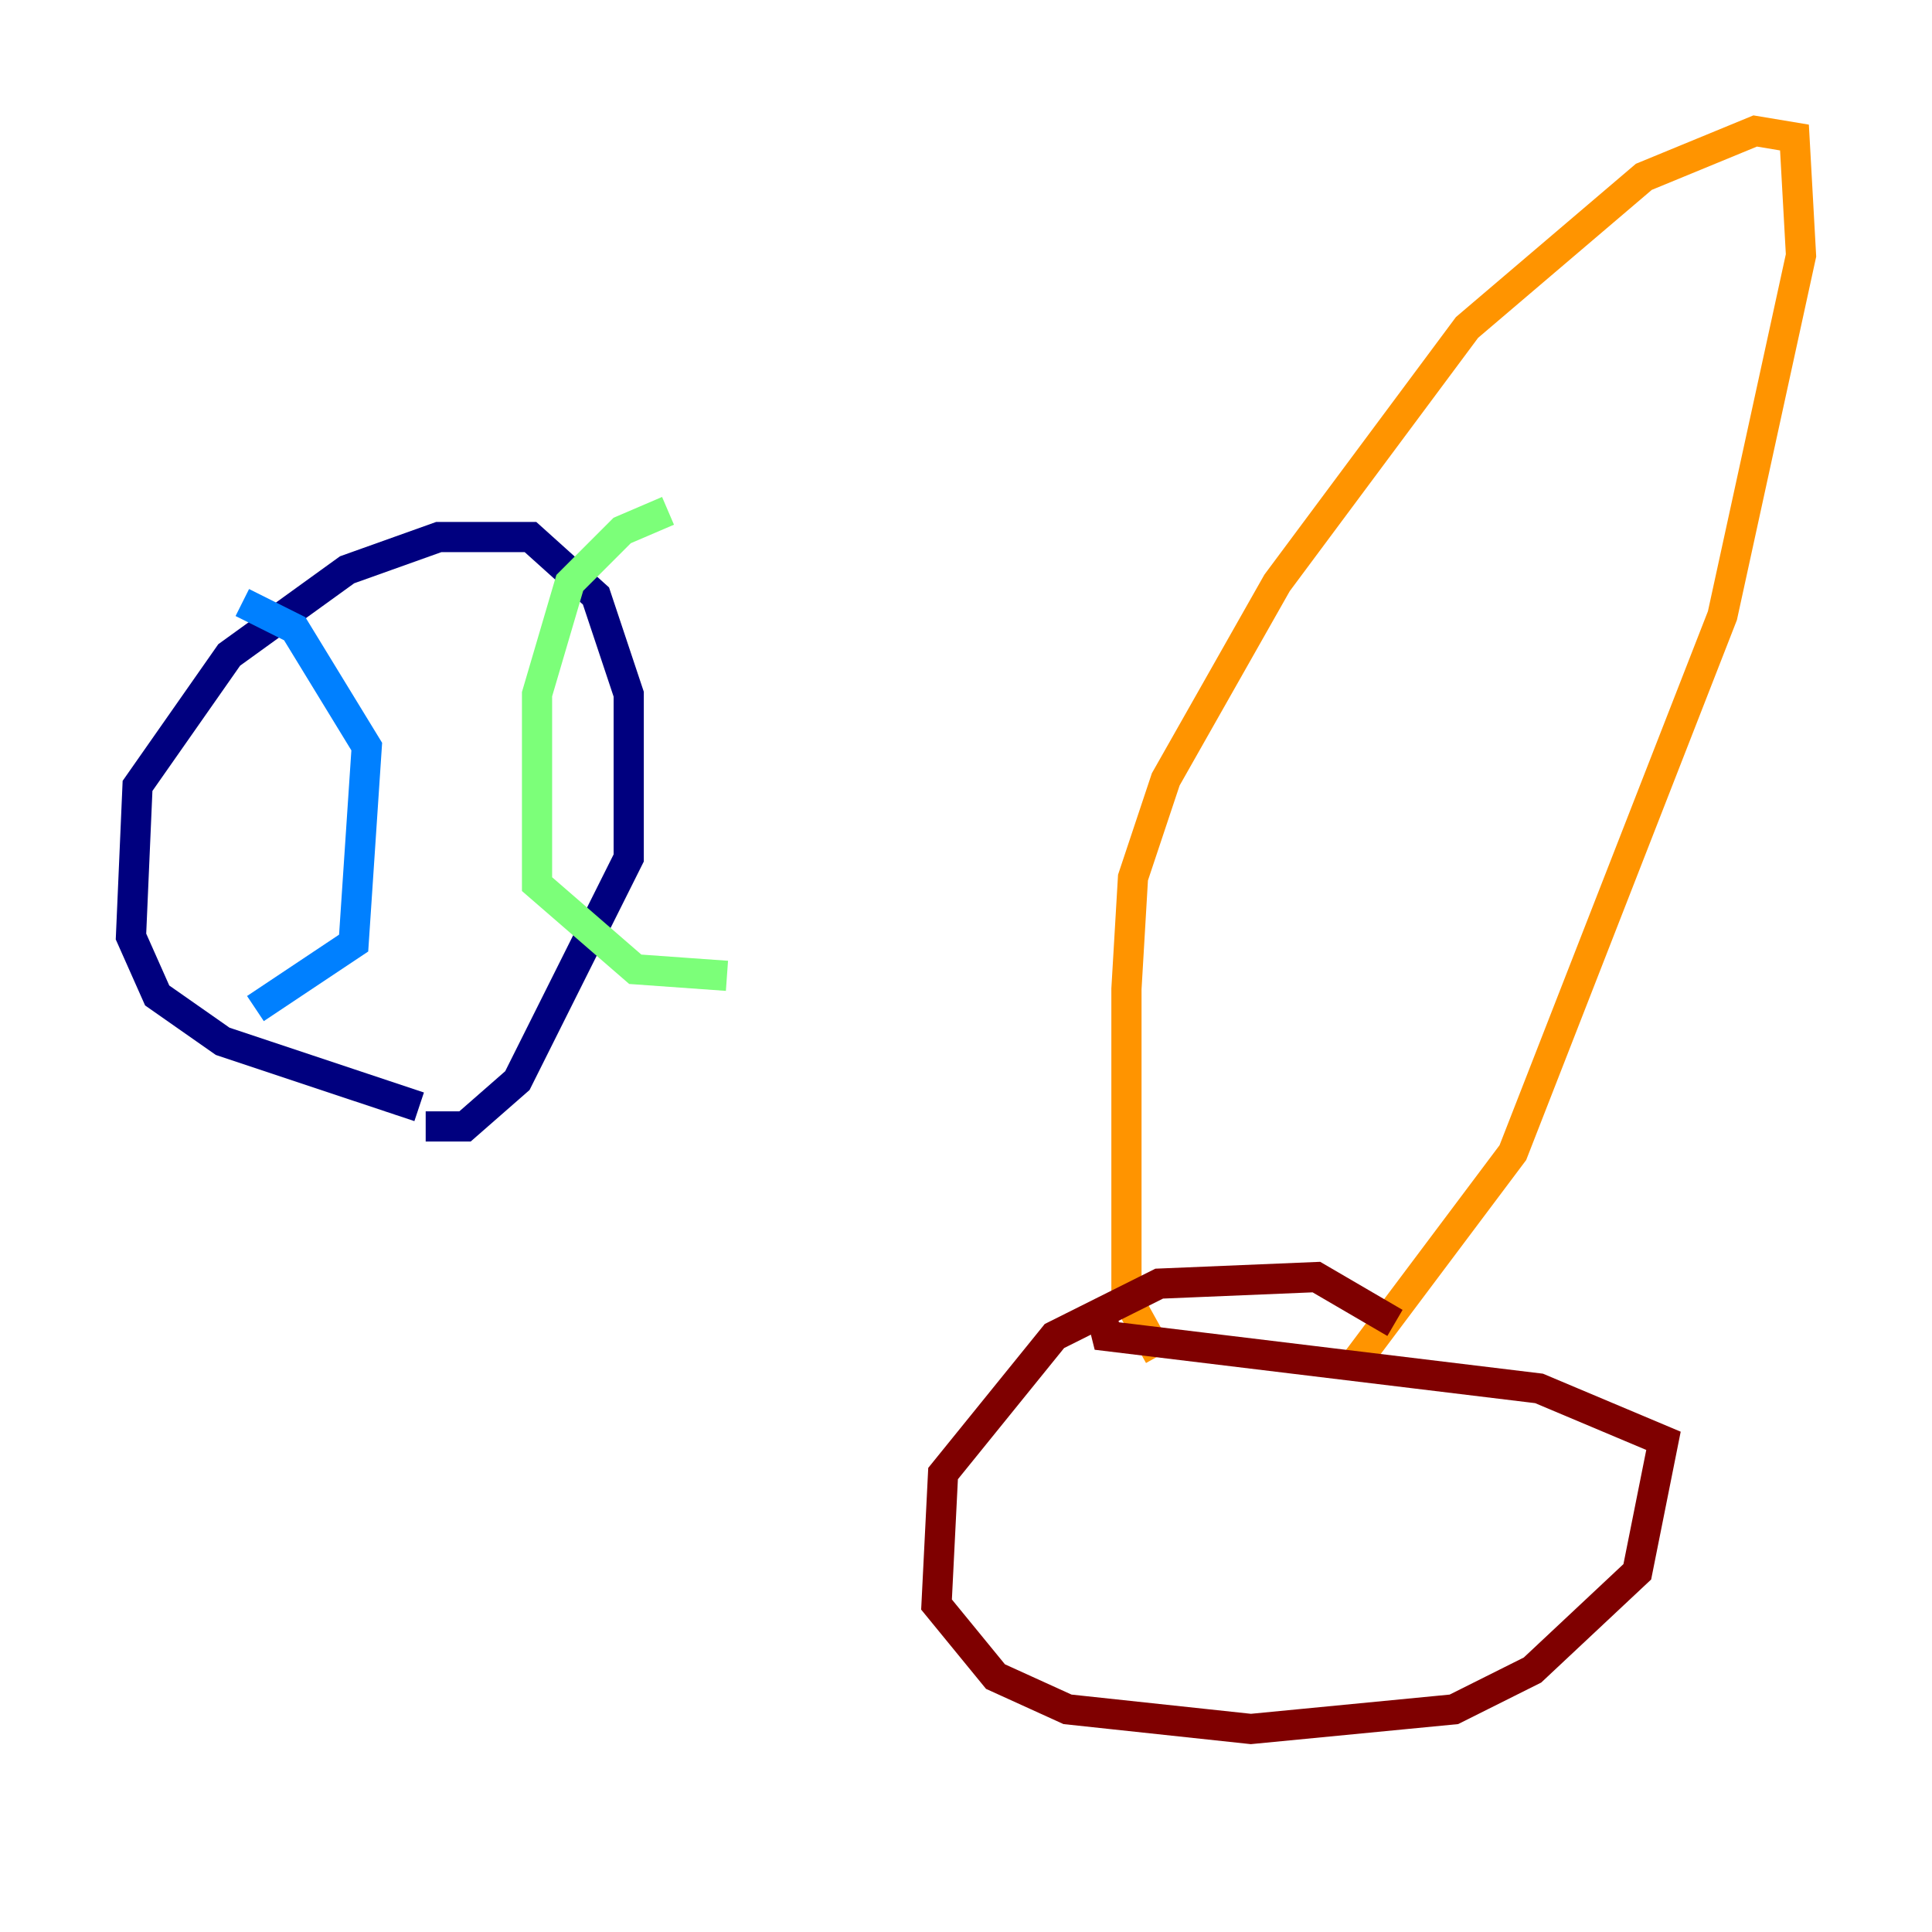 <?xml version="1.0" encoding="utf-8" ?>
<svg baseProfile="tiny" height="128" version="1.2" viewBox="0,0,128,128" width="128" xmlns="http://www.w3.org/2000/svg" xmlns:ev="http://www.w3.org/2001/xml-events" xmlns:xlink="http://www.w3.org/1999/xlink"><defs /><polyline fill="none" points="27.77,73.329 14.752,68.99 10.414,65.953 8.678,62.047 9.112,52.068 15.186,43.39 22.997,37.749 29.071,35.58 35.146,35.58 39.485,39.485 41.654,45.993 41.654,56.841 34.278,71.593 30.807,74.63 28.203,74.63" stroke="#00007f" stroke-width="2" /><polyline fill="none" points="16.054,39.919 19.525,41.654 24.298,49.464 23.43,62.481 16.922,66.82" stroke="#0080ff" stroke-width="2" /><polyline fill="none" points="44.258,33.844 41.22,35.146 37.749,38.617 35.58,45.993 35.58,58.576 42.088,64.217 48.163,64.651" stroke="#7cff79" stroke-width="2" /><polyline fill="none" points="76.8,89.817 74.63,85.912 74.63,65.519 75.064,58.142 77.234,51.634 84.61,38.617 97.193,21.695 108.909,11.715 116.285,8.678 118.888,9.112 119.322,16.922 114.115,40.786 100.231,76.366 89.817,90.251" stroke="#ff9400" stroke-width="2" /><polyline fill="none" points="92.42,87.647 87.214,84.61 76.8,85.044 69.858,88.515 62.481,97.627 62.047,106.305 65.953,111.078 70.725,113.248 82.875,114.549 96.325,113.248 101.532,110.644 108.475,104.136 110.21,95.458 101.966,91.986 73.329,88.515 72.895,86.78" stroke="#7f0000" stroke-width="2" /></svg>